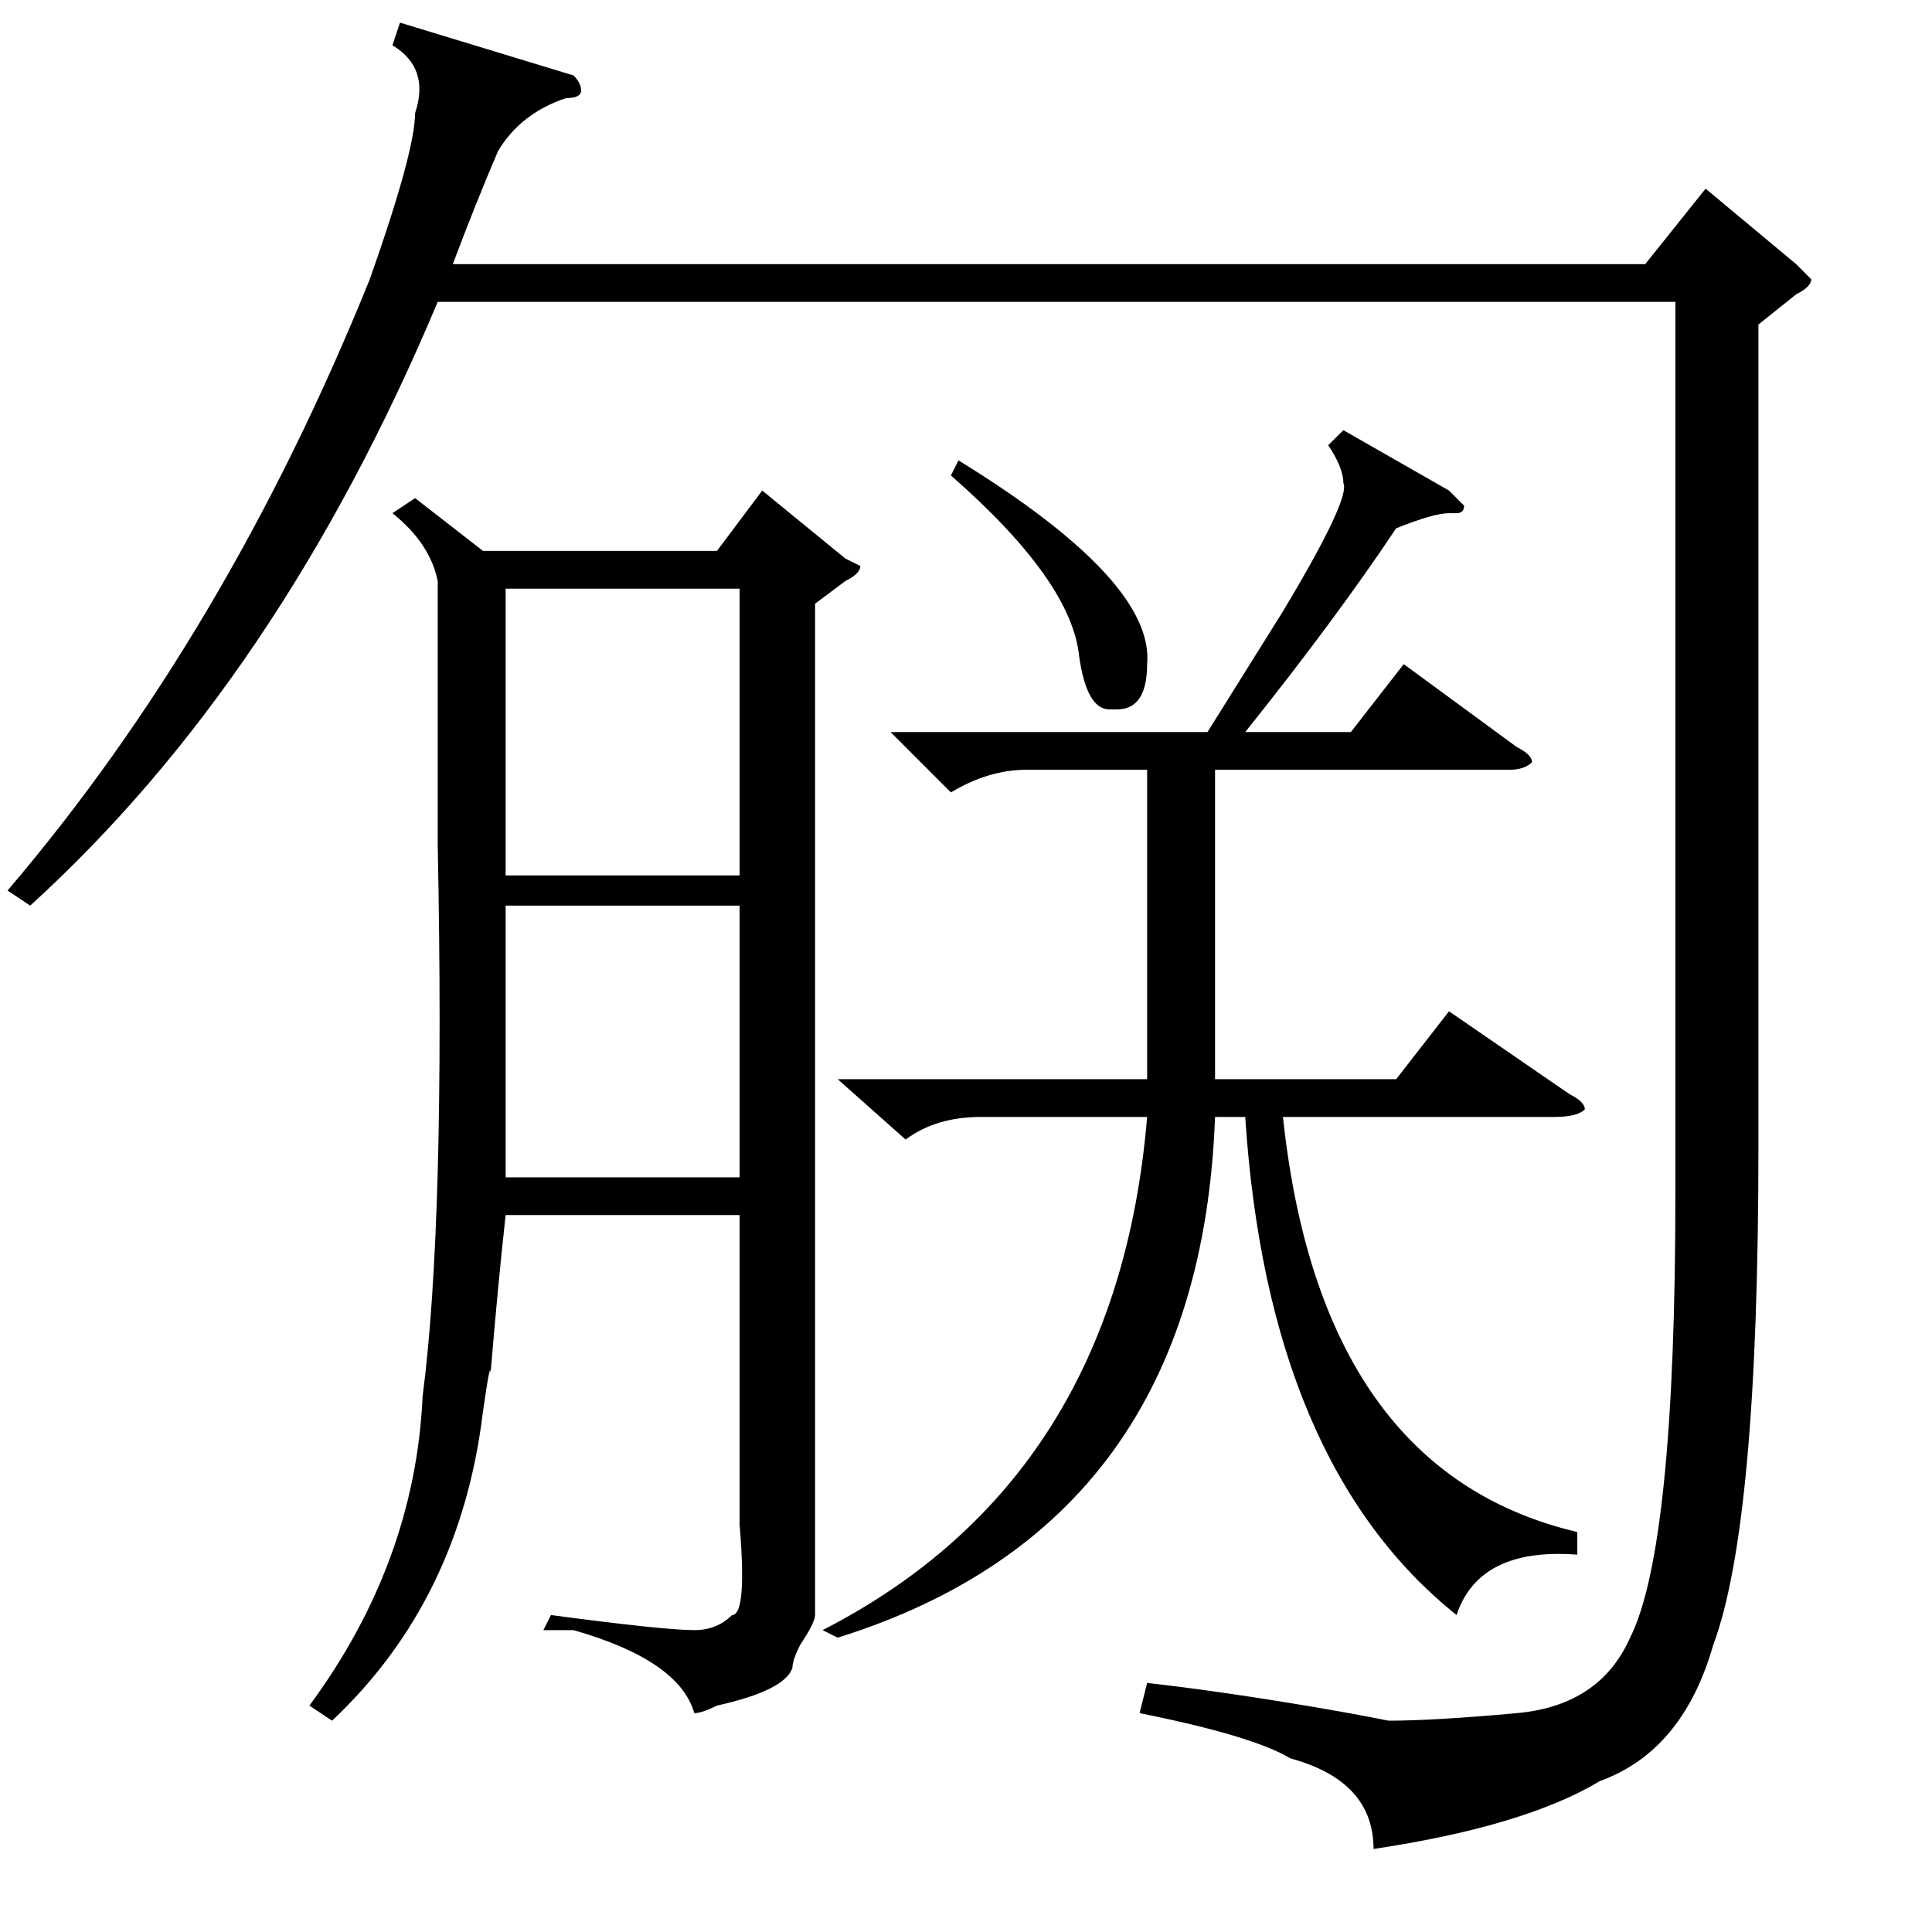 <?xml version="1.0" standalone="no"?>
<!DOCTYPE svg PUBLIC "-//W3C//DTD SVG 1.1//EN" "http://www.w3.org/Graphics/SVG/1.1/DTD/svg11.dtd" >
<svg xmlns="http://www.w3.org/2000/svg" xmlns:xlink="http://www.w3.org/1999/xlink" version="1.1" viewBox="0 -52 256 256">
  <g transform="matrix(1 0 0 -1 0 204)">
   <path fill="currentColor"
d="M55 190l9 -7h31l6 8l11 -9l2 -1q0 -1 -2 -2l-4 -3v-134q0 -1 -2 -4q-1 -2 -1 -3q-1 -3 -10 -5q-2 -1 -3 -1q-2 7 -16 11h-4l1 2q15 -2 19 -2q3 0 5 2q2 0 1 12v41h-31q-1 -9 -2 -21q0 2 -1 -5q-3 -25 -20 -41l-3 2q14 19 15 41q3 23 2 73v35q-1 5 -6 9zM75 243
q-6 -2 -9 -7q-3 -7 -6 -15h158l8 10l12 -10l2 -2q0 -1 -2 -2l-5 -4v-109q0 -50 -6 -66q-4 -14 -15 -18q-10 -6 -30 -9q0 9 -11 12q-5 3 -20 6l1 4q9 -1 21 -3q6 -1 11 -2q6 0 17 1t15 10q6 12 6 59v118h-164q-21 -50 -54 -80l-3 2q29 34 48 81q6 17 6 22q2 6 -3 9l1 3l23 -7
q1 -1 1 -2t-2 -1zM126 151l-8 8h42l10 16q9 15 8 17q0 2 -2 5l2 2l14 -8l2 -2q0 -1 -1 -1h-1q-2 0 -7 -2q-8 -12 -20 -27h14l7 9l15 -11q2 -1 2 -2q-1 -1 -3 -1h-39v-41h24l7 9l16 -11q2 -1 2 -2q-1 -1 -4 -1h-36q5 -47 39 -55v-3q-13 1 -16 -8q-25 20 -28 66h-4
q-2 -54 -50 -69l-2 1q39 20 43 68h-22q-6 0 -10 -3l-9 8h41v41h-16q-5 0 -10 -3zM67 140h31v38h-31v-38zM67 136v-36h31v36h-31zM126 193l1 2q26 -16 25 -27q0 -6 -4 -6h-1q-3 0 -4 7q-1 10 -17 24z" />
  </g>

</svg>
